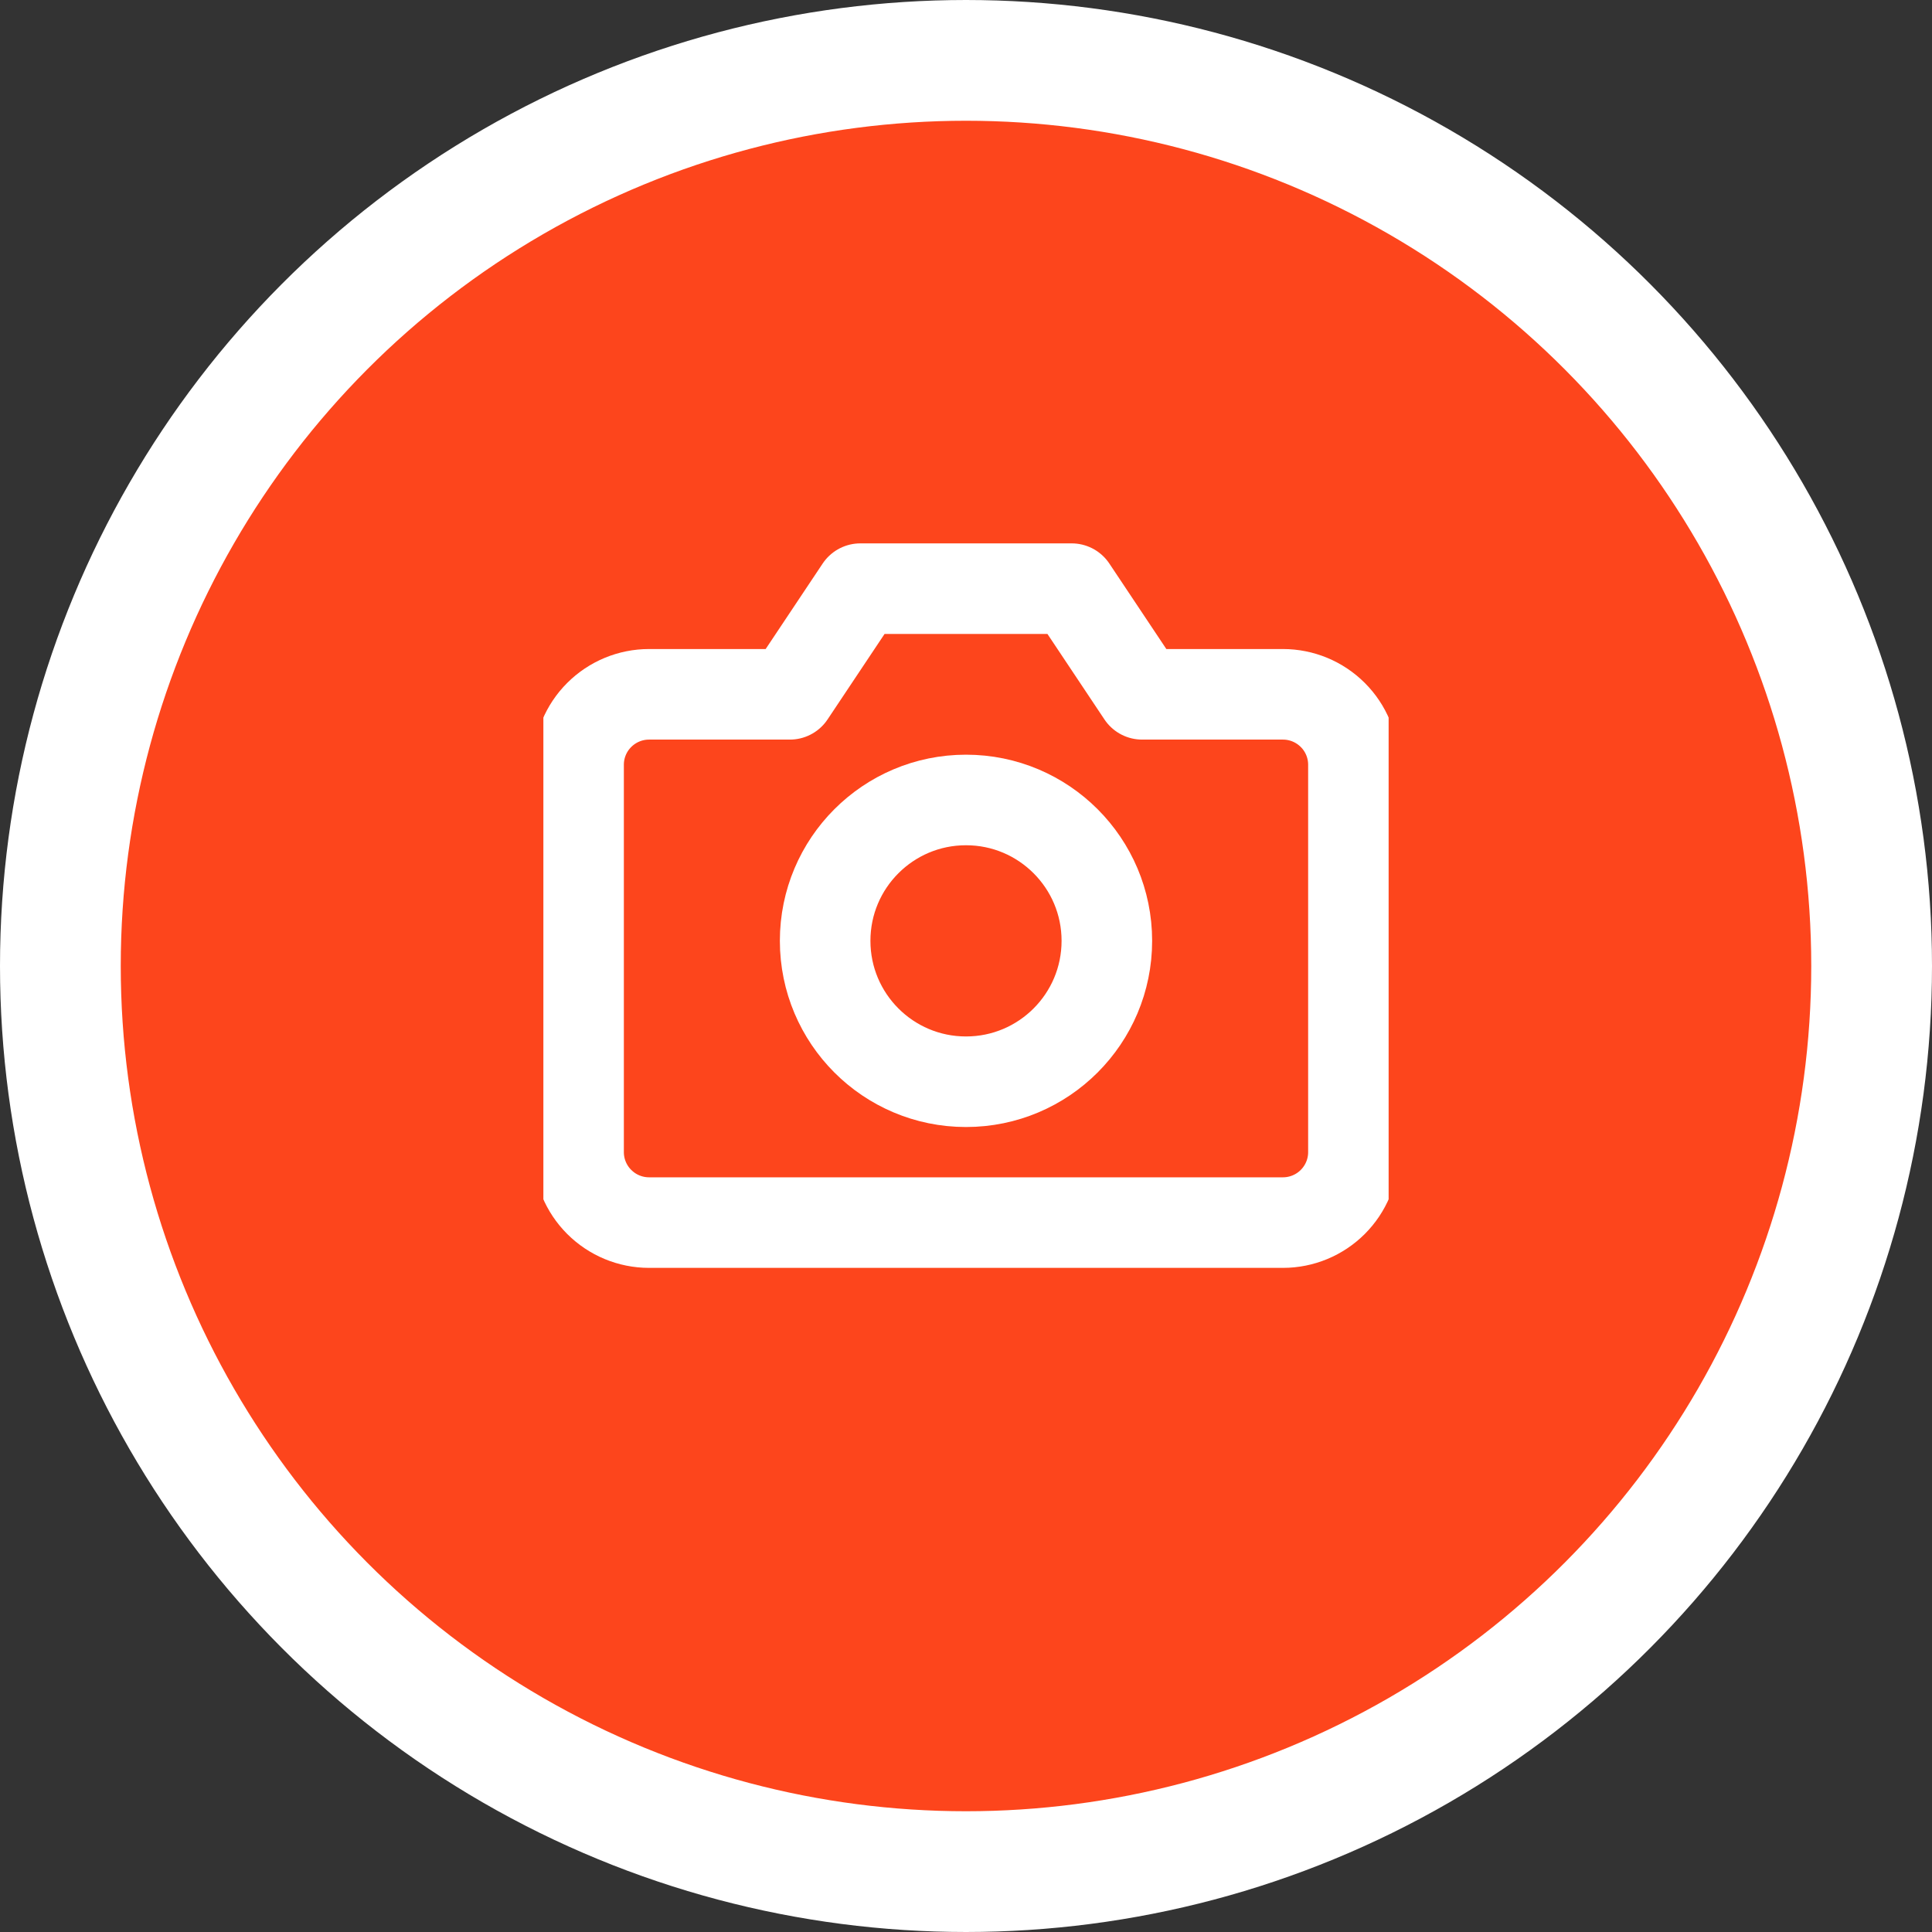 <svg width="32" height="32" viewBox="0 0 32 32" fill="none" xmlns="http://www.w3.org/2000/svg">
<rect x="0" y="0" width="32" height="32" fill="#333333" stroke="none"/>
<circle cx="16" cy="16" r="15" fill="#FD451C" stroke="white" stroke-width="2"/>
<g clip-path="url(#clip0_1973_3884)">
<path d="M22.417 19.083C22.417 19.393 22.294 19.689 22.075 19.908C21.856 20.127 21.559 20.25 21.25 20.25H10.75C10.441 20.25 10.144 20.127 9.925 19.908C9.706 19.689 9.583 19.393 9.583 19.083V12.667C9.583 12.357 9.706 12.06 9.925 11.842C10.144 11.623 10.441 11.5 10.75 11.5H13.083L14.25 9.75H17.75L18.917 11.5H21.25C21.559 11.5 21.856 11.623 22.075 11.842C22.294 12.06 22.417 12.357 22.417 12.667V19.083Z" stroke="white" stroke-width="1.5" stroke-linecap="round" stroke-linejoin="round"/>
<path d="M16 17.917C17.289 17.917 18.333 16.872 18.333 15.583C18.333 14.295 17.289 13.25 16 13.25C14.711 13.25 13.667 14.295 13.667 15.583C13.667 16.872 14.711 17.917 16 17.917Z" stroke="white" stroke-width="1.5" stroke-linecap="round" stroke-linejoin="round"/>
</g>
<defs>
<clipPath id="clip0_1973_3884">
<rect width="14" height="14" fill="white" transform="translate(9 8)"/>
</clipPath>
</defs>
</svg>
